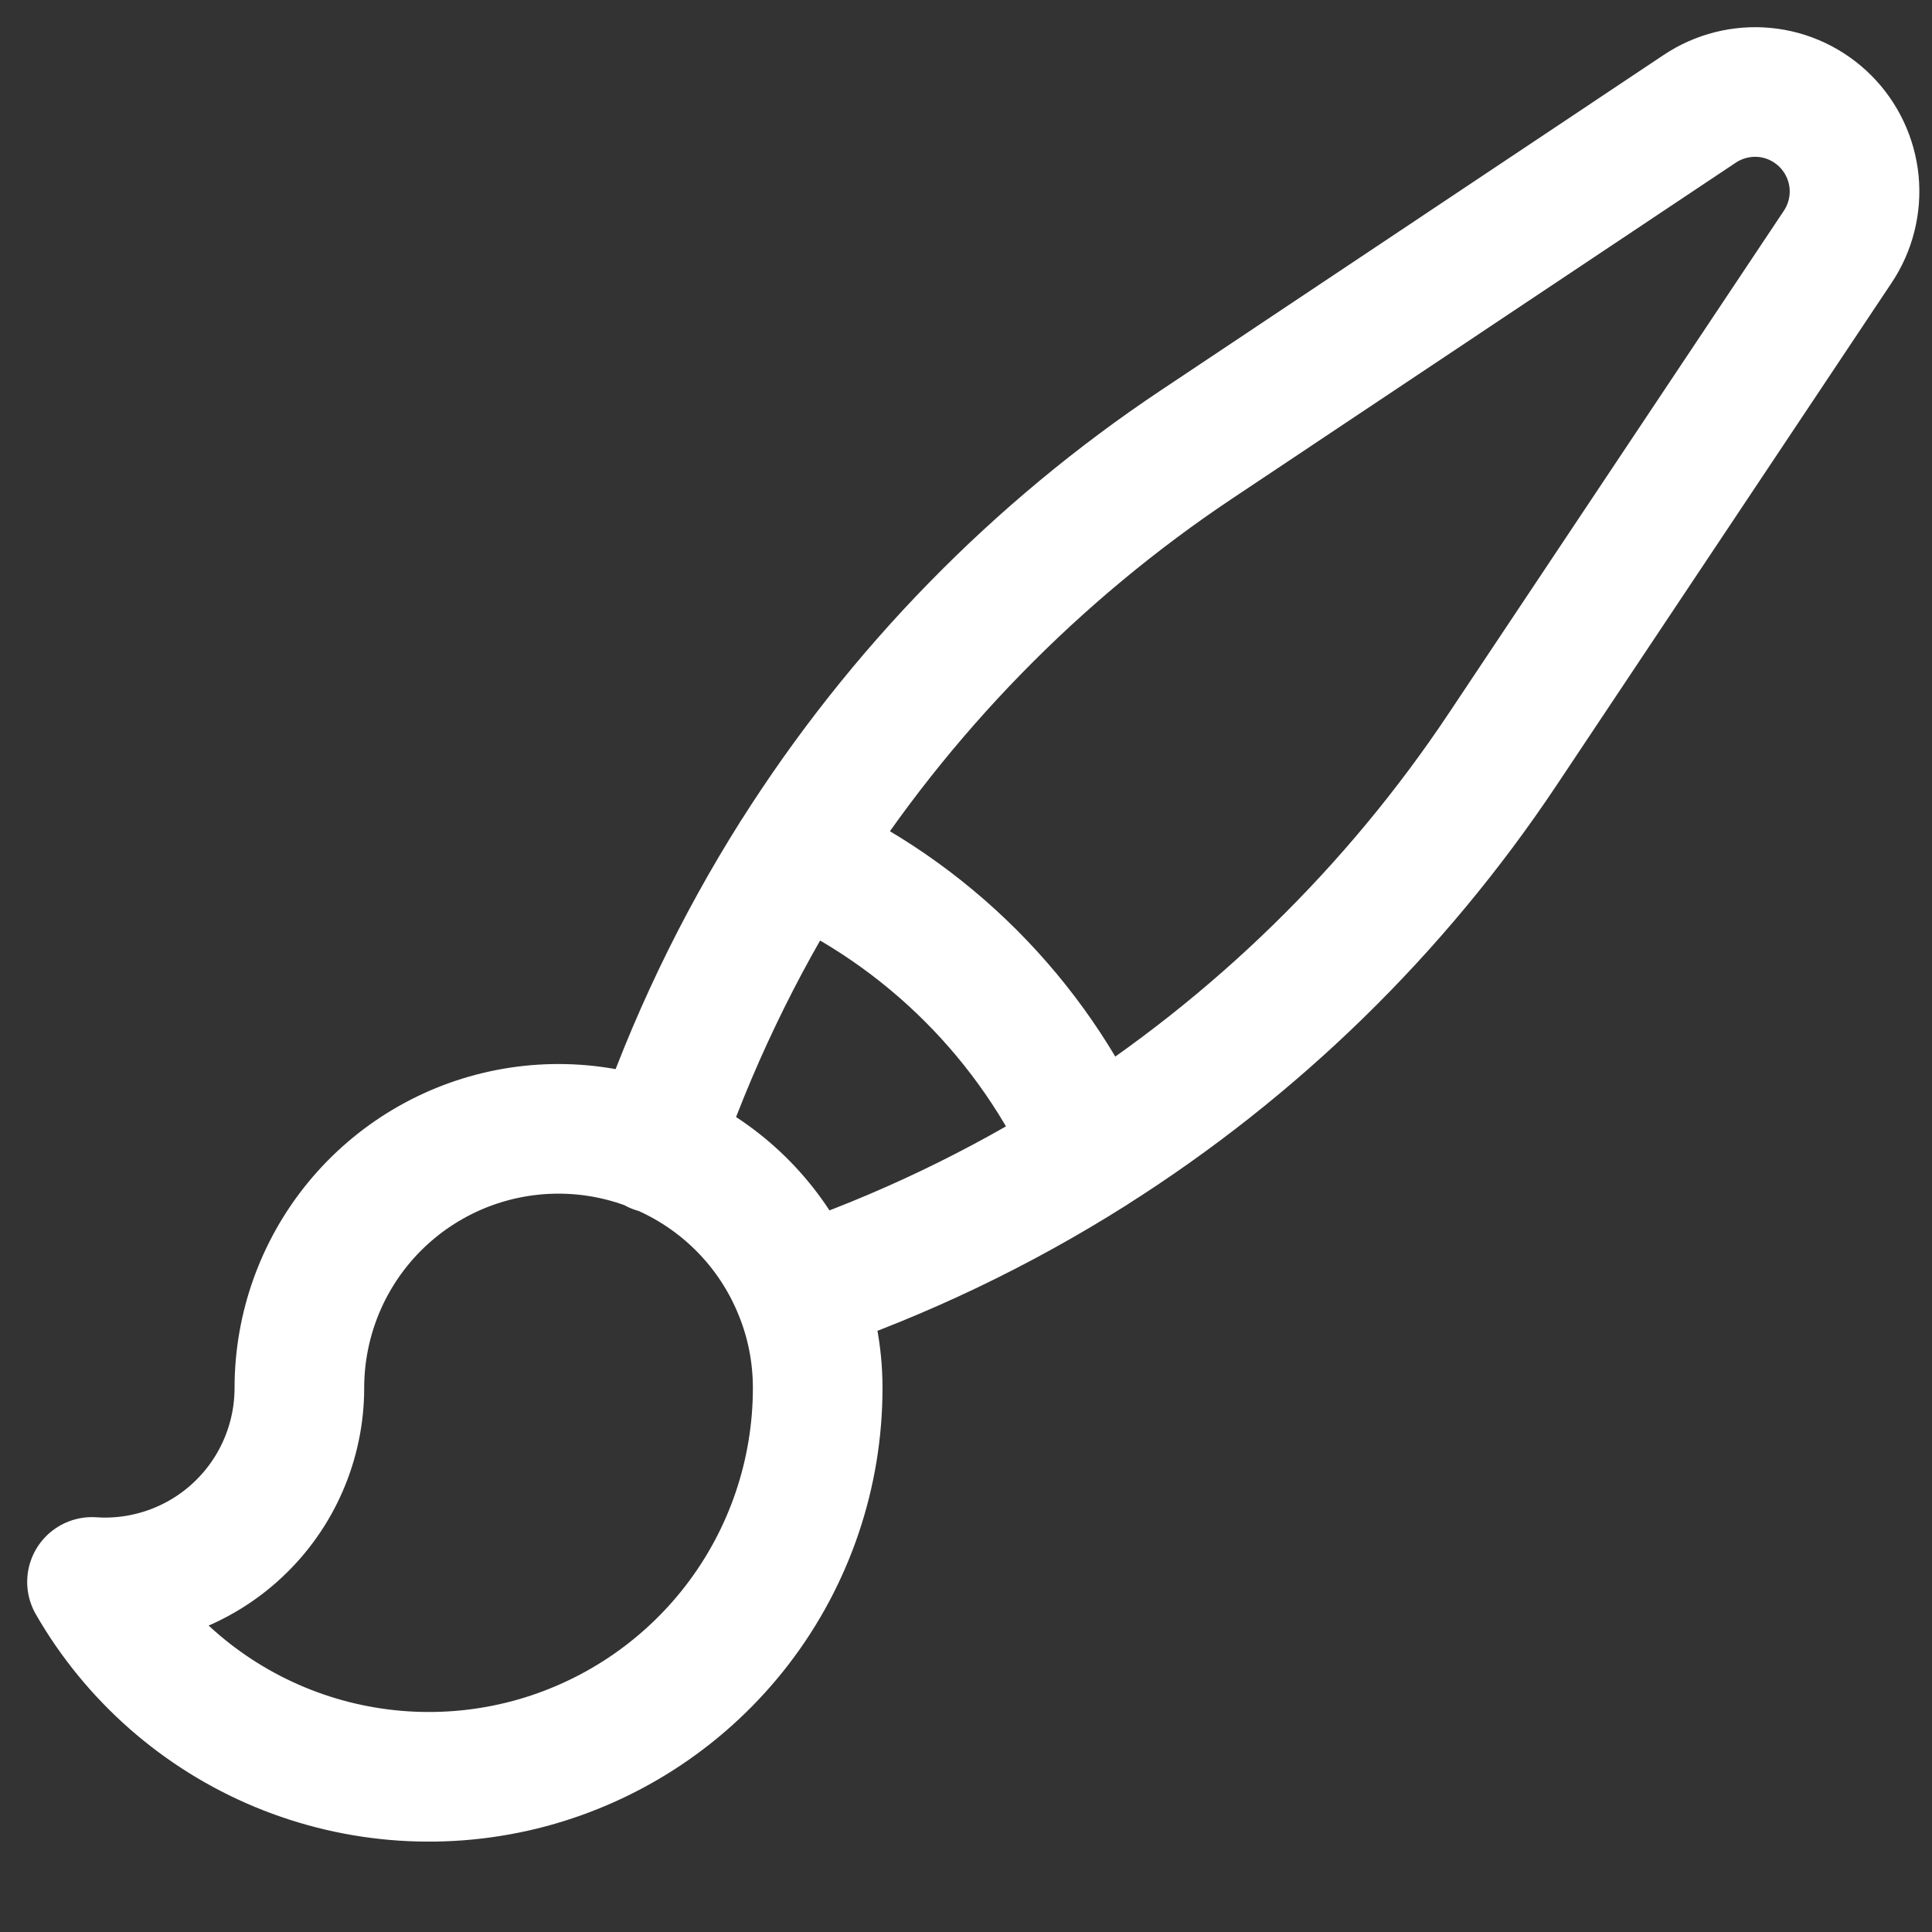 <svg width="21" height="21" viewBox="0 0 21 21" fill="none" xmlns="http://www.w3.org/2000/svg">
<rect x="0" y="0" width="21" height="21" fill="#333333" stroke="none"/>
<path d="M8.681 14.028C9.798 13.648 10.866 13.137 11.863 12.507M7.127 12.483C7.508 11.364 8.019 10.294 8.65 9.295M11.862 12.507C13.642 11.382 15.167 9.895 16.335 8.142L19.975 2.683C20.114 2.475 20.177 2.225 20.153 1.976C20.128 1.727 20.018 1.494 19.841 1.317C19.664 1.14 19.431 1.029 19.182 1.005C18.933 0.981 18.683 1.044 18.475 1.183L13.016 4.824C11.263 5.992 9.776 7.516 8.65 9.296M11.862 12.508C11.223 11.079 10.079 9.935 8.65 9.296M8.681 14.028C8.436 13.422 7.987 12.921 7.412 12.61C6.838 12.299 6.173 12.197 5.531 12.322C4.89 12.447 4.312 12.791 3.896 13.296C3.481 13.8 3.254 14.434 3.254 15.087C3.254 15.377 3.194 15.663 3.079 15.928C2.964 16.194 2.795 16.433 2.584 16.63C2.373 16.828 2.123 16.98 1.851 17.077C1.578 17.174 1.289 17.215 1 17.195C1.464 18.002 2.182 18.633 3.041 18.99C3.901 19.347 4.854 19.41 5.753 19.17C6.652 18.929 7.447 18.399 8.014 17.661C8.581 16.923 8.888 16.018 8.888 15.087C8.888 14.713 8.815 14.355 8.681 14.028Z" stroke="white" stroke-width="1.409" stroke-linecap="round" stroke-linejoin="round"/>
</svg>

